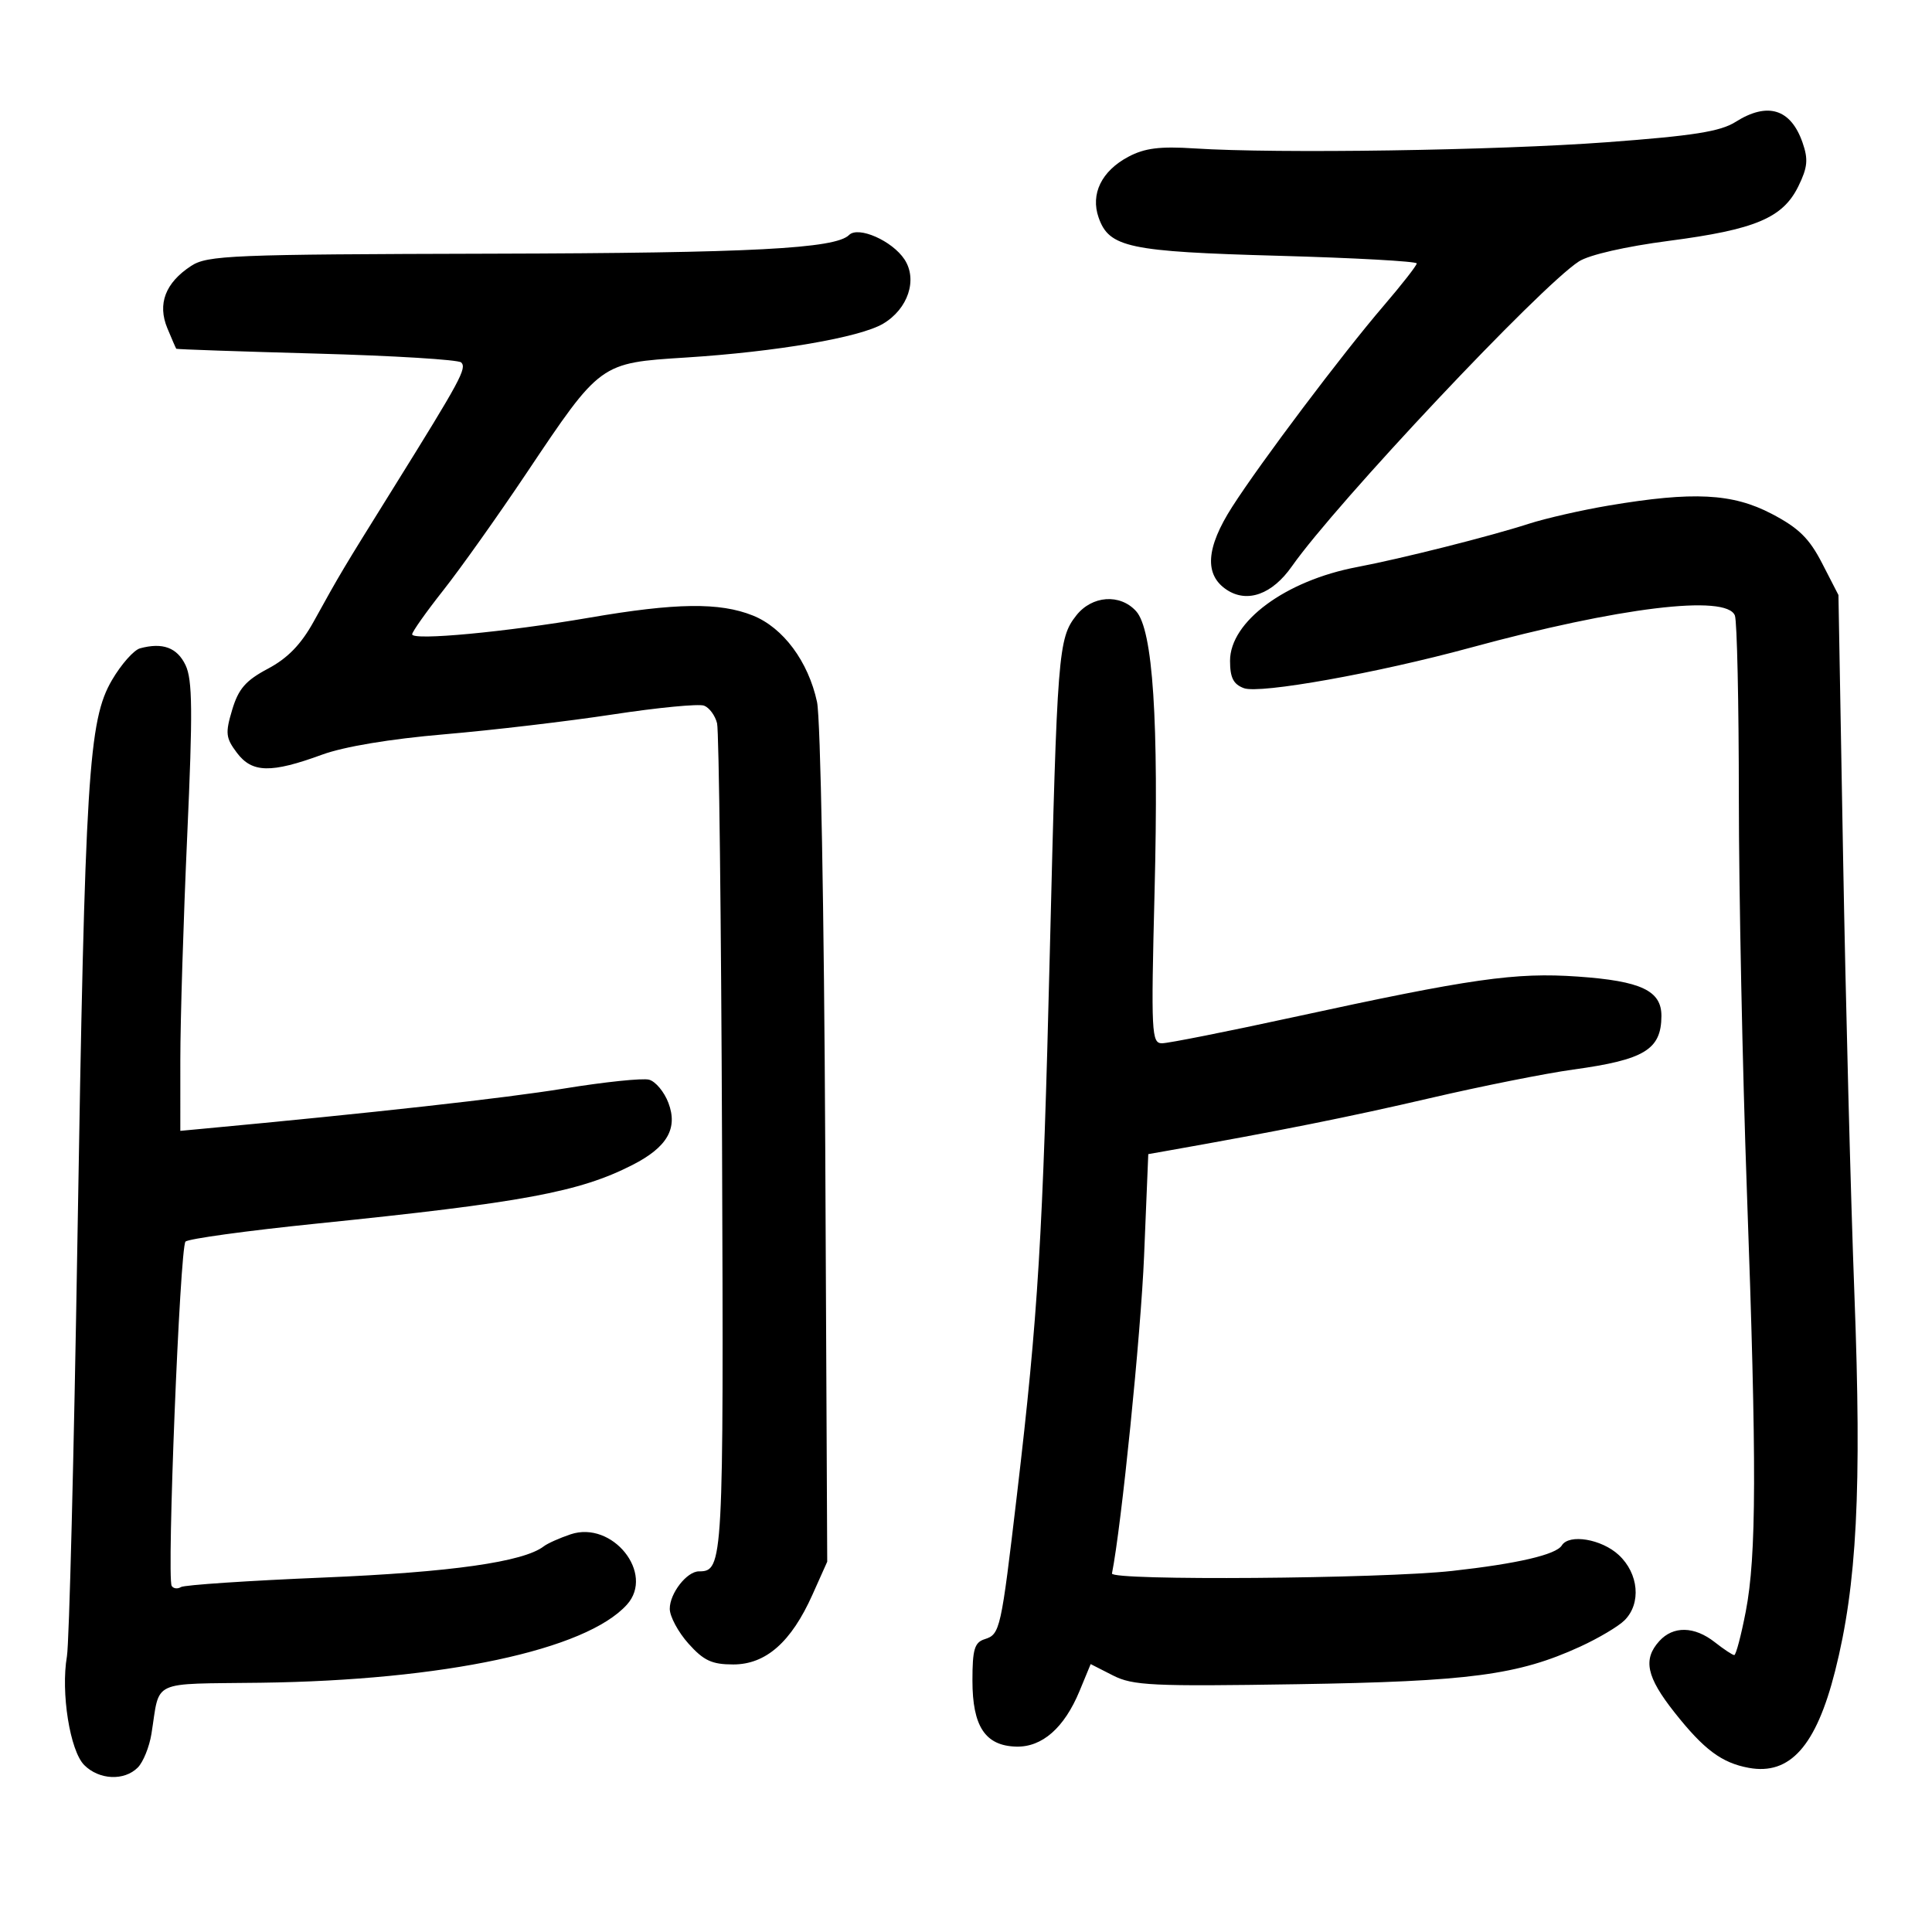 <svg xmlns="http://www.w3.org/2000/svg" width="300" height="300" viewBox="0 0 300 300" version="1.1">
	<path d="M 269.500 18.929 C 267.128 20.428, 262.940 21.089, 249.500 22.086 C 232.260 23.364, 198.279 23.874, 185.500 23.047 C 180.099 22.697, 177.747 22.993, 175.207 24.345 C 171.048 26.556, 169.306 30.124, 170.594 33.788 C 172.227 38.431, 175.252 39.073, 198.514 39.717 C 210.331 40.044, 219.996 40.579, 219.991 40.906 C 219.986 41.233, 217.667 44.200, 214.836 47.500 C 208.432 54.967, 195.767 71.781, 191.333 78.702 C 187.243 85.085, 186.974 89.282, 190.506 91.596 C 193.689 93.682, 197.552 92.287, 200.593 87.953 C 207.498 78.113, 239.171 44.465, 245.170 40.596 C 246.763 39.569, 252.415 38.277, 259.170 37.395 C 272.569 35.645, 276.845 33.840, 279.255 28.913 C 280.688 25.983, 280.806 24.741, 279.899 22.142 C 278.071 16.897, 274.475 15.786, 269.500 18.929 M 131.840 36.493 C 129.722 38.611, 116.709 39.292, 76.459 39.391 C 35.816 39.492, 32.205 39.639, 29.663 41.303 C 25.675 43.913, 24.424 47.194, 25.981 50.955 C 26.675 52.630, 27.301 54.070, 27.371 54.156 C 27.442 54.242, 37.251 54.579, 49.168 54.906 C 61.086 55.233, 71.187 55.851, 71.616 56.281 C 72.511 57.178, 71.534 58.986, 61.112 75.731 C 52.975 88.806, 52.927 88.887, 48.708 96.519 C 46.745 100.070, 44.666 102.211, 41.605 103.835 C 38.151 105.667, 37.031 106.955, 36.054 110.214 C 34.964 113.851, 35.045 114.580, 36.790 116.898 C 39.144 120.025, 42.075 120.089, 50 117.188 C 53.434 115.931, 60.571 114.742, 69 114.022 C 76.425 113.389, 88.203 112, 95.173 110.937 C 102.142 109.873, 108.514 109.260, 109.332 109.574 C 110.150 109.888, 111.058 111.125, 111.348 112.322 C 111.639 113.520, 111.987 142.930, 112.120 177.679 C 112.371 242.889, 112.311 244, 108.533 244 C 106.655 244, 104 247.405, 104 249.813 C 104 250.998, 105.304 253.428, 106.898 255.211 C 109.265 257.861, 110.539 258.455, 113.856 258.455 C 118.922 258.455, 122.859 254.990, 126.153 247.632 L 128.451 242.500 128.143 178 C 127.968 141.499, 127.414 111.547, 126.867 109 C 125.515 102.718, 121.611 97.462, 116.896 95.575 C 111.734 93.510, 104.941 93.601, 91.500 95.915 C 78.565 98.142, 64 99.509, 64 98.496 C 64 98.104, 66.181 95.020, 68.848 91.642 C 71.514 88.264, 77.313 80.100, 81.734 73.500 C 93.273 56.274, 93.148 56.364, 106.500 55.517 C 120.537 54.627, 133.507 52.405, 137.120 50.270 C 140.994 47.982, 142.514 43.433, 140.454 40.289 C 138.552 37.387, 133.273 35.060, 131.840 36.493 M 249.828 78.496 C 245.609 79.206, 239.984 80.490, 237.328 81.349 C 231.346 83.284, 217.579 86.752, 210.715 88.054 C 199.612 90.160, 191 96.517, 191 102.609 C 191 105.234, 191.518 106.256, 193.155 106.861 C 195.626 107.776, 213.832 104.521, 228.309 100.578 C 251.404 94.286, 268.116 92.254, 269.393 95.582 C 269.727 96.452, 270.003 109.164, 270.007 123.832 C 270.011 138.499, 270.574 166.025, 271.257 185 C 272.791 227.591, 272.753 241.578, 271.078 250.250 C 270.360 253.963, 269.558 257, 269.294 257 C 269.031 257, 267.671 256.100, 266.273 255 C 263.105 252.508, 259.815 252.442, 257.655 254.829 C 255.083 257.671, 255.662 260.393, 260.010 265.894 C 264.582 271.678, 267.344 273.740, 271.552 274.511 C 277.939 275.682, 282.003 271.128, 284.948 259.500 C 288.346 246.087, 289.102 231.354, 287.952 201 C 287.379 185.875, 286.587 155.251, 286.192 132.947 L 285.473 92.395 282.942 87.476 C 280.939 83.584, 279.302 81.979, 275.091 79.779 C 269.008 76.601, 262.925 76.292, 249.828 78.496 M 167.123 95.570 C 164.319 99.136, 164.157 101.197, 163.012 148 C 161.934 192.083, 161.205 204.122, 157.924 232 C 155.435 253.150, 155.297 253.771, 152.901 254.532 C 151.320 255.033, 151 256.115, 151 260.957 C 151 268.072, 152.986 271.077, 157.781 271.213 C 161.817 271.328, 165.262 268.304, 167.636 262.567 L 169.359 258.399 172.814 260.160 C 175.909 261.738, 178.886 261.880, 201.385 261.524 C 228.210 261.100, 235.724 260.104, 245.351 255.697 C 248.201 254.392, 251.313 252.545, 252.266 251.591 C 254.879 248.978, 254.461 244.332, 251.354 241.452 C 248.688 238.981, 243.651 238.138, 242.517 239.973 C 241.627 241.413, 235.632 242.807, 225.500 243.931 C 214.450 245.156, 172.437 245.472, 172.666 244.328 C 174.134 236.992, 177.152 207.164, 177.651 195.052 L 178.304 179.212 181.402 178.665 C 198.416 175.658, 209.759 173.385, 222 170.532 C 229.975 168.673, 240.016 166.668, 244.313 166.077 C 255.360 164.558, 257.955 162.981, 257.985 157.773 C 258.007 153.829, 254.830 152.329, 245 151.642 C 235.295 150.964, 228.490 151.936, 200.843 157.945 C 190.582 160.175, 181.399 162, 180.437 162 C 178.804 162, 178.727 160.441, 179.277 138.621 C 179.952 111.884, 179.029 97.794, 176.414 94.905 C 173.925 92.155, 169.565 92.467, 167.123 95.570 M 21.749 100.672 C 20.786 100.933, 18.827 103.145, 17.396 105.588 C 13.726 111.850, 13.202 120.326, 12.024 192.500 C 11.477 226.050, 10.742 255.163, 10.392 257.196 C 9.424 262.821, 10.864 271.864, 13.082 274.082 C 15.390 276.390, 19.286 276.571, 21.389 274.468 C 22.232 273.625, 23.190 271.263, 23.518 269.218 C 24.885 260.703, 23.128 261.524, 40.480 261.295 C 68.926 260.920, 90.971 256.221, 97.344 249.174 C 101.718 244.338, 95.098 236.068, 88.601 238.249 C 86.895 238.822, 85.024 239.658, 84.443 240.108 C 81.301 242.536, 70.015 244.139, 50.283 244.959 C 38.614 245.444, 28.632 246.109, 28.102 246.437 C 27.572 246.765, 26.923 246.685, 26.660 246.259 C 25.878 244.994, 27.936 193.664, 28.804 192.796 C 29.243 192.357, 38.354 191.105, 49.051 190.012 C 81.206 186.728, 89.951 185.106, 98.205 180.895 C 103.599 178.144, 105.290 175.228, 103.793 171.261 C 103.143 169.540, 101.787 167.916, 100.780 167.653 C 99.773 167.389, 93.828 168.009, 87.568 169.030 C 78.344 170.535, 57.788 172.822, 31.250 175.295 L 28 175.598 28.001 164.549 C 28.002 158.472, 28.483 142.826, 29.070 129.779 C 29.941 110.429, 29.893 105.547, 28.809 103.279 C 27.508 100.555, 25.251 99.722, 21.749 100.672" stroke="none" fill="black" fill-rule="evenodd"/>
</svg>